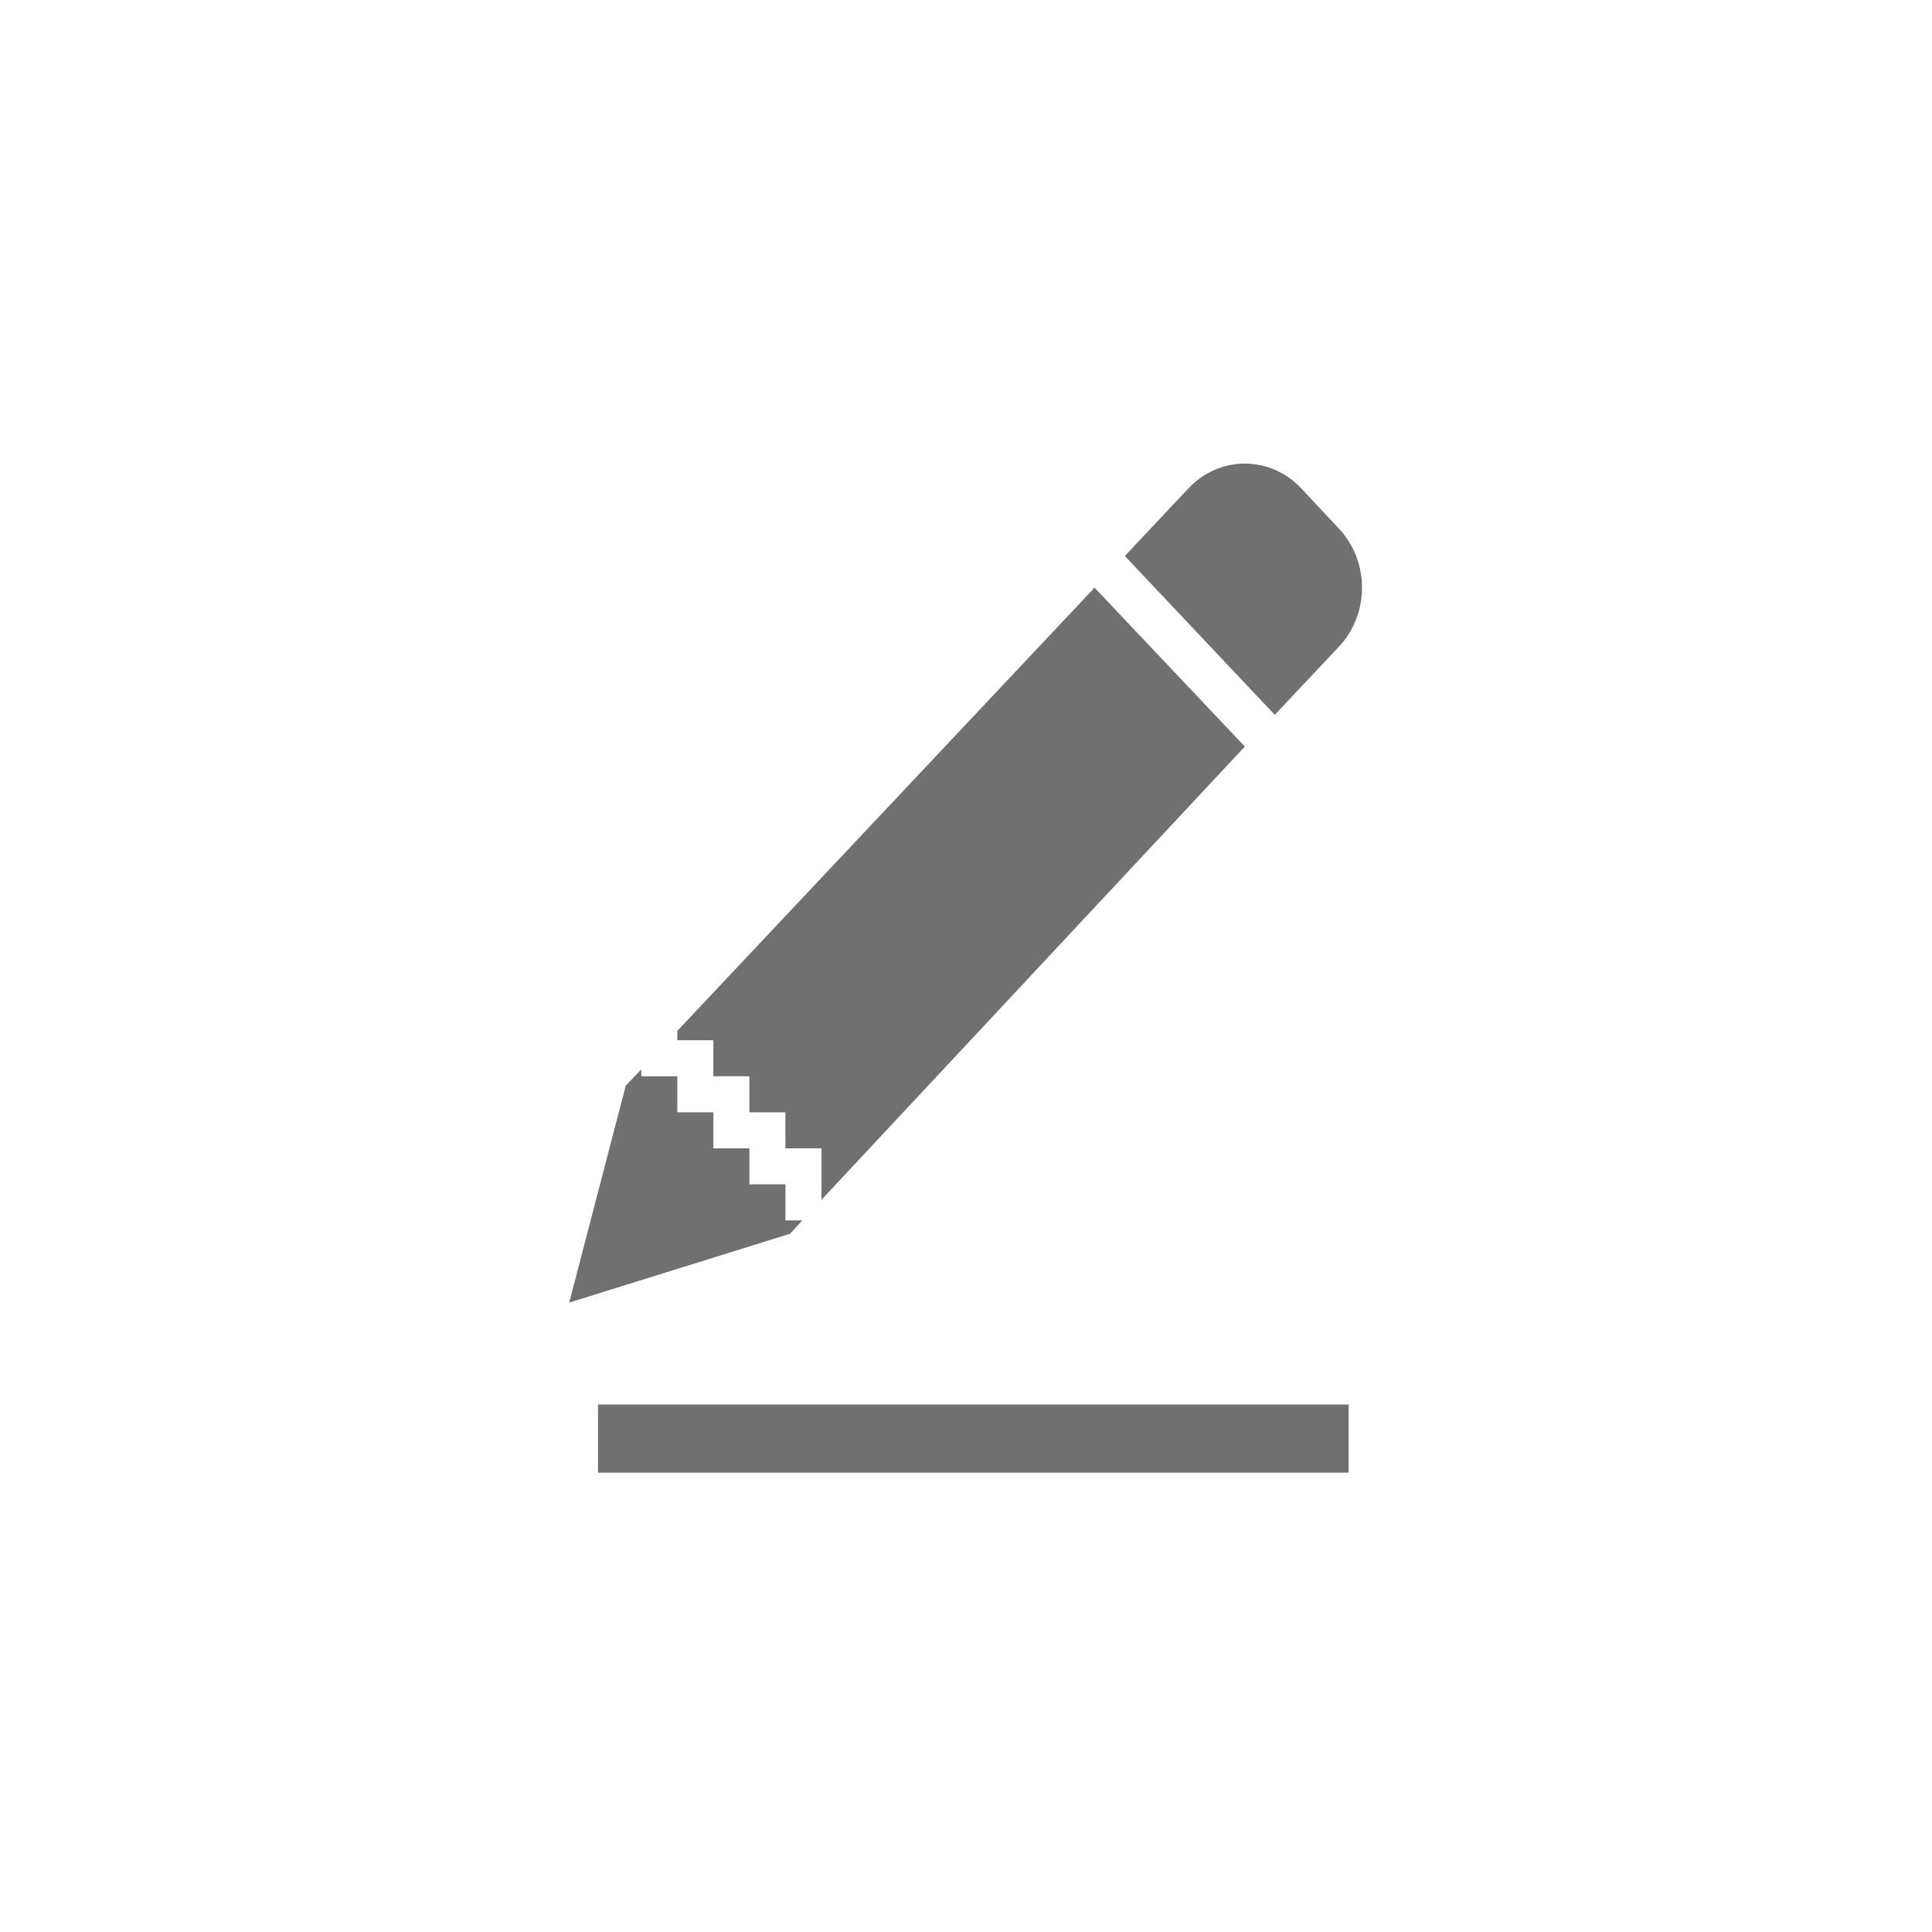 <?xml version="1.0" standalone="no"?><!DOCTYPE svg PUBLIC "-//W3C//DTD SVG 1.1//EN" "http://www.w3.org/Graphics/SVG/1.1/DTD/svg11.dtd"><svg t="1580879845361" class="icon" viewBox="0 0 1024 1024" version="1.1" xmlns="http://www.w3.org/2000/svg" p-id="2106" xmlns:xlink="http://www.w3.org/1999/xlink" width="128" height="128"><defs><style type="text/css"></style></defs><path d="M689.594 258.751c-16.432-17.374-43.181-17.374-59.61 0L596.189 294.665l79.453 84.219 33.797-35.902c16.613-17.383 16.613-45.638 0-63.024l-19.845-21.207z m-109.446 52.716l-221.157 234.916V551.342h19.097v19.099h19.099v19.099h19.099v19.097h19.097V635.94l224.407-240.25-79.642-84.222zM339.891 566.815l-8.215 8.591-29.981 114.982 117.069-36.479 6.492-7.072h-8.97v-19.097h-19.099v-19.099h-19.099v-19.097h-19.097v-19.099H339.891v-3.629z m-22.921 177.621v36.088h397.818v-36.088H316.97z" fill="#707070" p-id="2107"></path></svg>